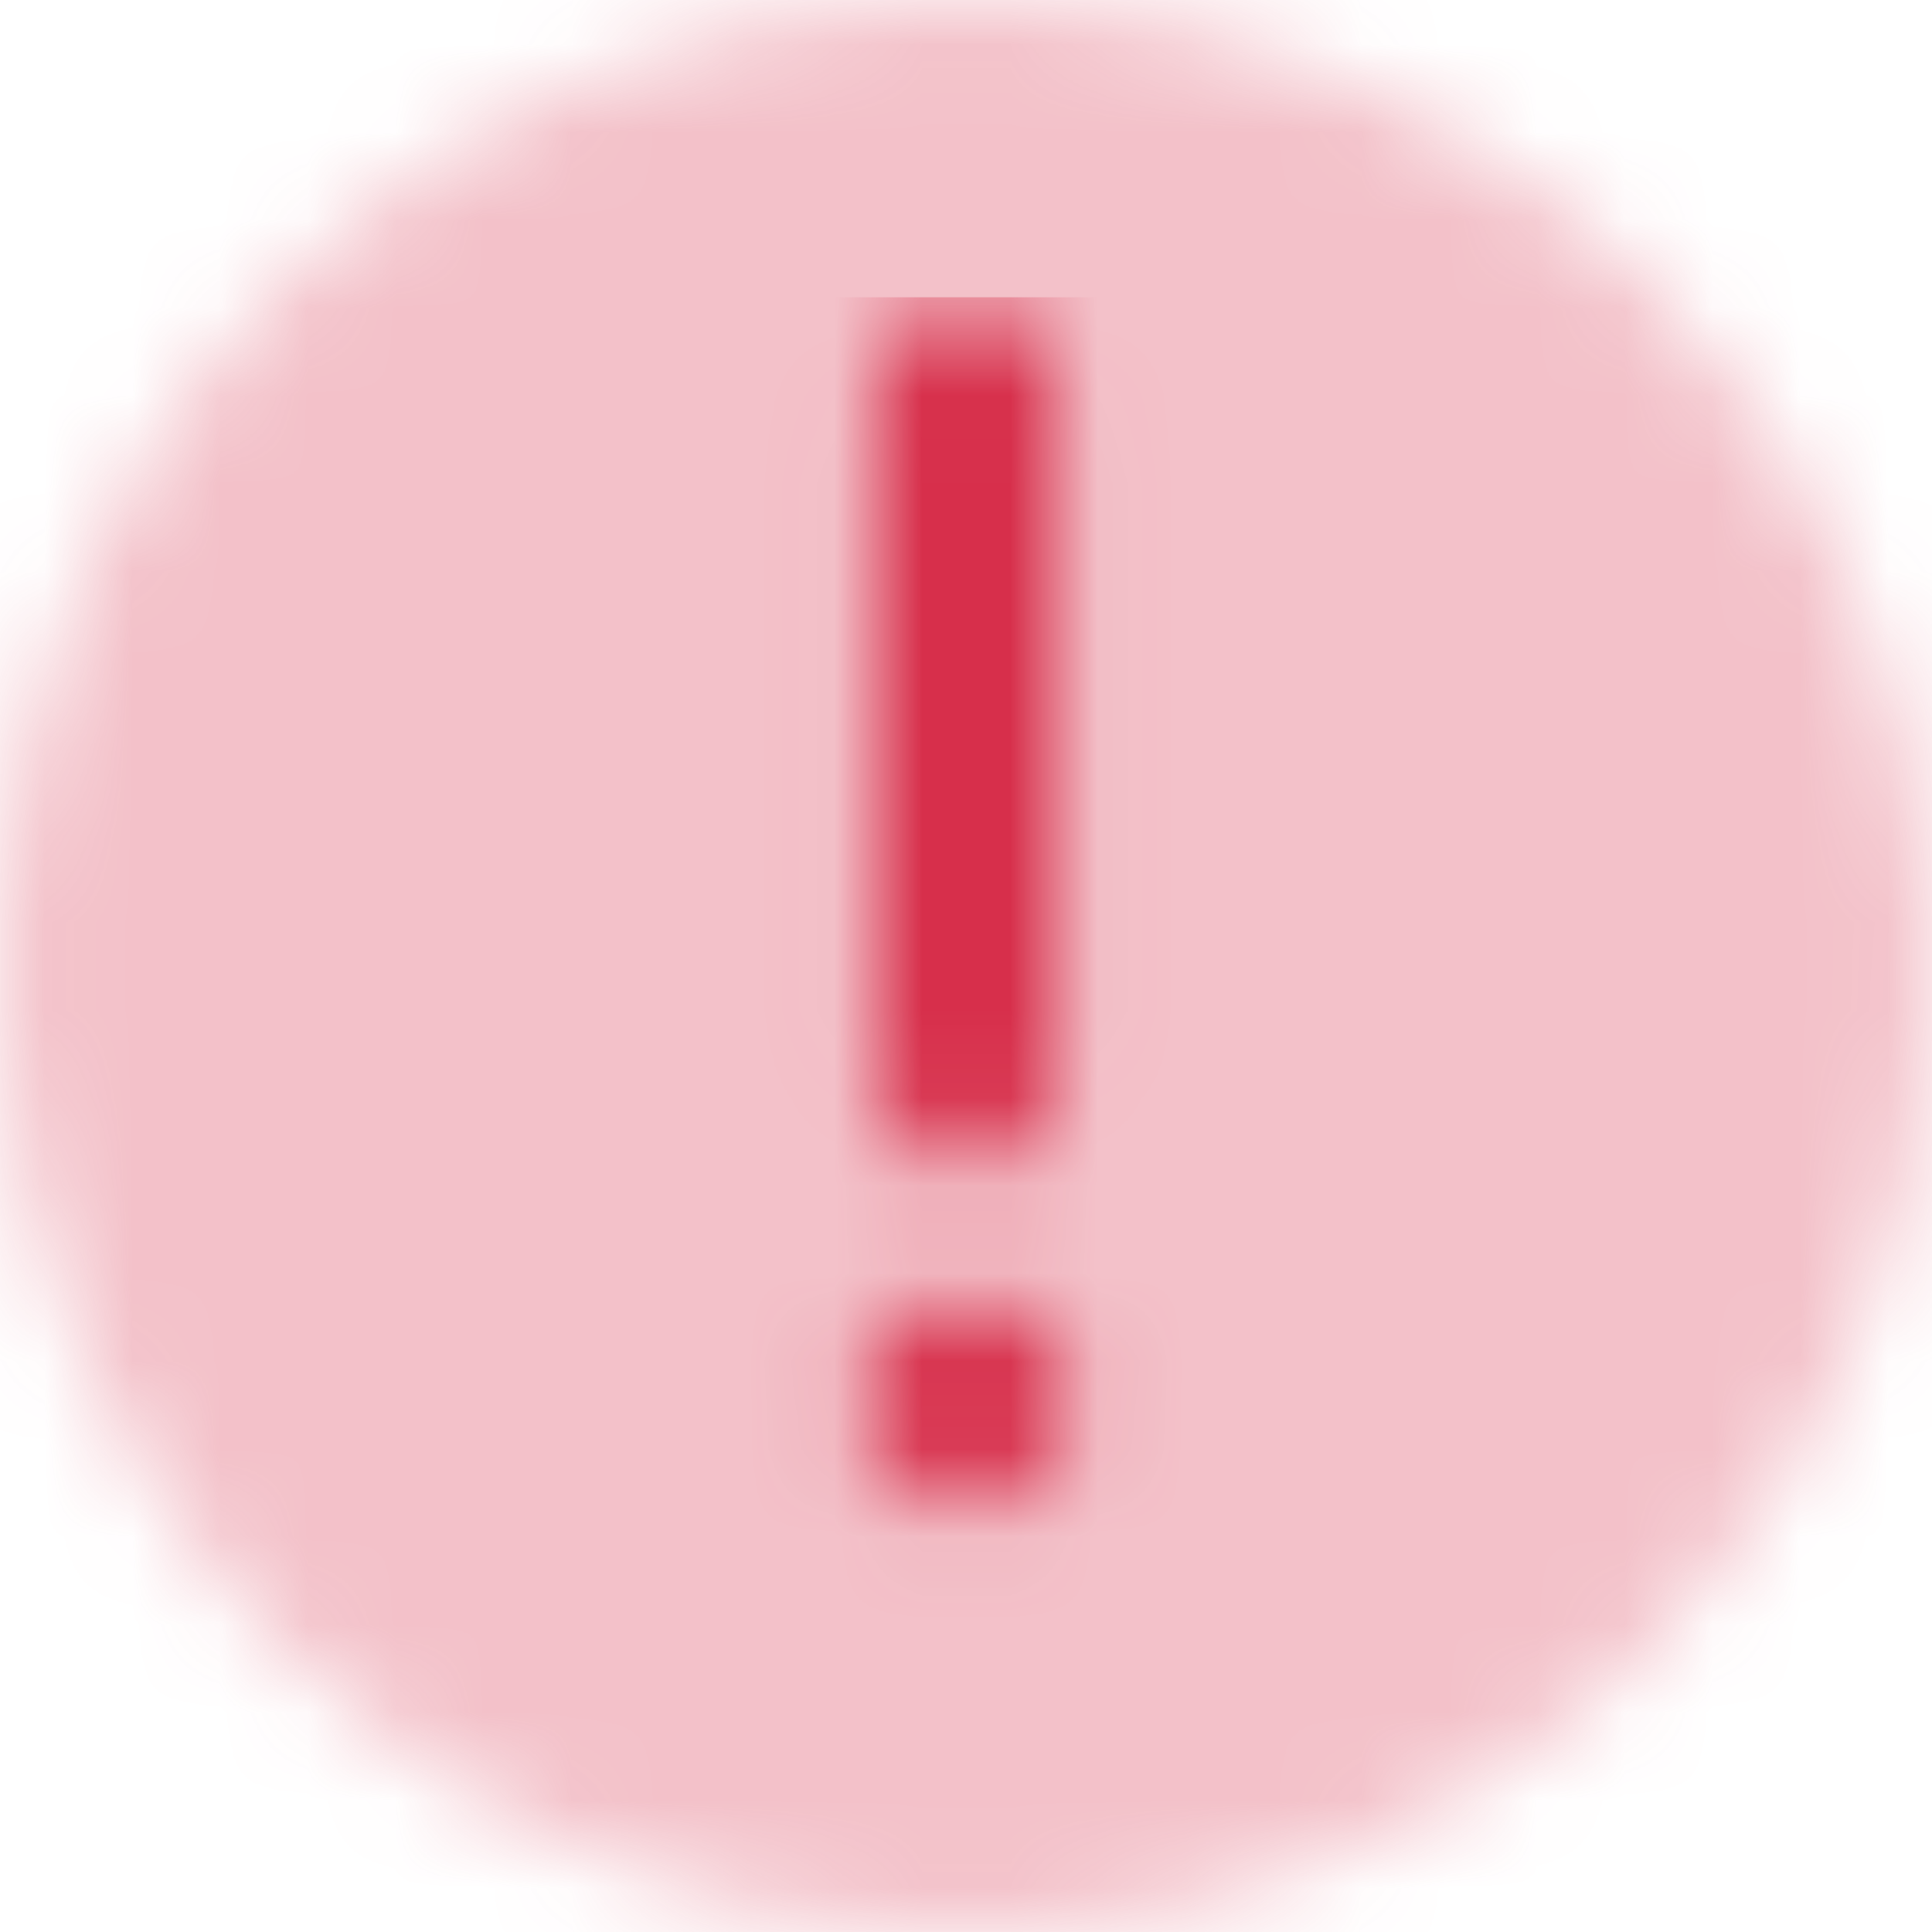 <svg width="22" height="22" viewBox="0 0 22 22" fill="none" xmlns="http://www.w3.org/2000/svg">
<mask id="mask0_195_26" style="mask-type:luminance" maskUnits="userSpaceOnUse" x="0" y="0" width="22" height="23">
<path d="M11.005 0C11.003 0 11.002 0 11 0C4.925 0 0 4.925 0 11.001C0 17.078 4.924 22.003 11 22.003C17.073 22.003 21.997 17.08 22 11.006C21.996 4.933 17.077 0.01 11.005 0L11.005 0Z" fill="white"/>
</mask>
<g mask="url(#mask0_195_26)">
<path fill-rule="evenodd" clip-rule="evenodd" d="M0 0H22V22H0V0Z" fill="#D72F4B" fill-opacity="0.3"/>
</g>
<mask id="mask1_195_26" style="mask-type:luminance" maskUnits="userSpaceOnUse" x="9" y="3" width="4" height="15">
<path fill-rule="evenodd" clip-rule="evenodd" d="M12.022 12.257C12.022 12.82 11.564 13.277 11.001 13.277C10.437 13.277 9.98 12.82 9.98 12.257V4.405C9.98 3.842 10.437 3.385 11.001 3.385C11.564 3.385 12.022 3.842 12.022 4.405V12.257ZM9.815 15.963C9.815 15.308 10.346 14.778 11 14.778C11.653 14.779 12.184 15.308 12.184 15.963C12.184 16.618 11.653 17.148 11 17.148C10.345 17.148 9.815 16.618 9.815 15.963Z" fill="white"/>
</mask>
<g mask="url(#mask1_195_26)">
<path fill-rule="evenodd" clip-rule="evenodd" d="M3.383 3.385H18.614V18.615H3.383V3.385Z" fill="#D72F4B"/>
</g>
</svg>

